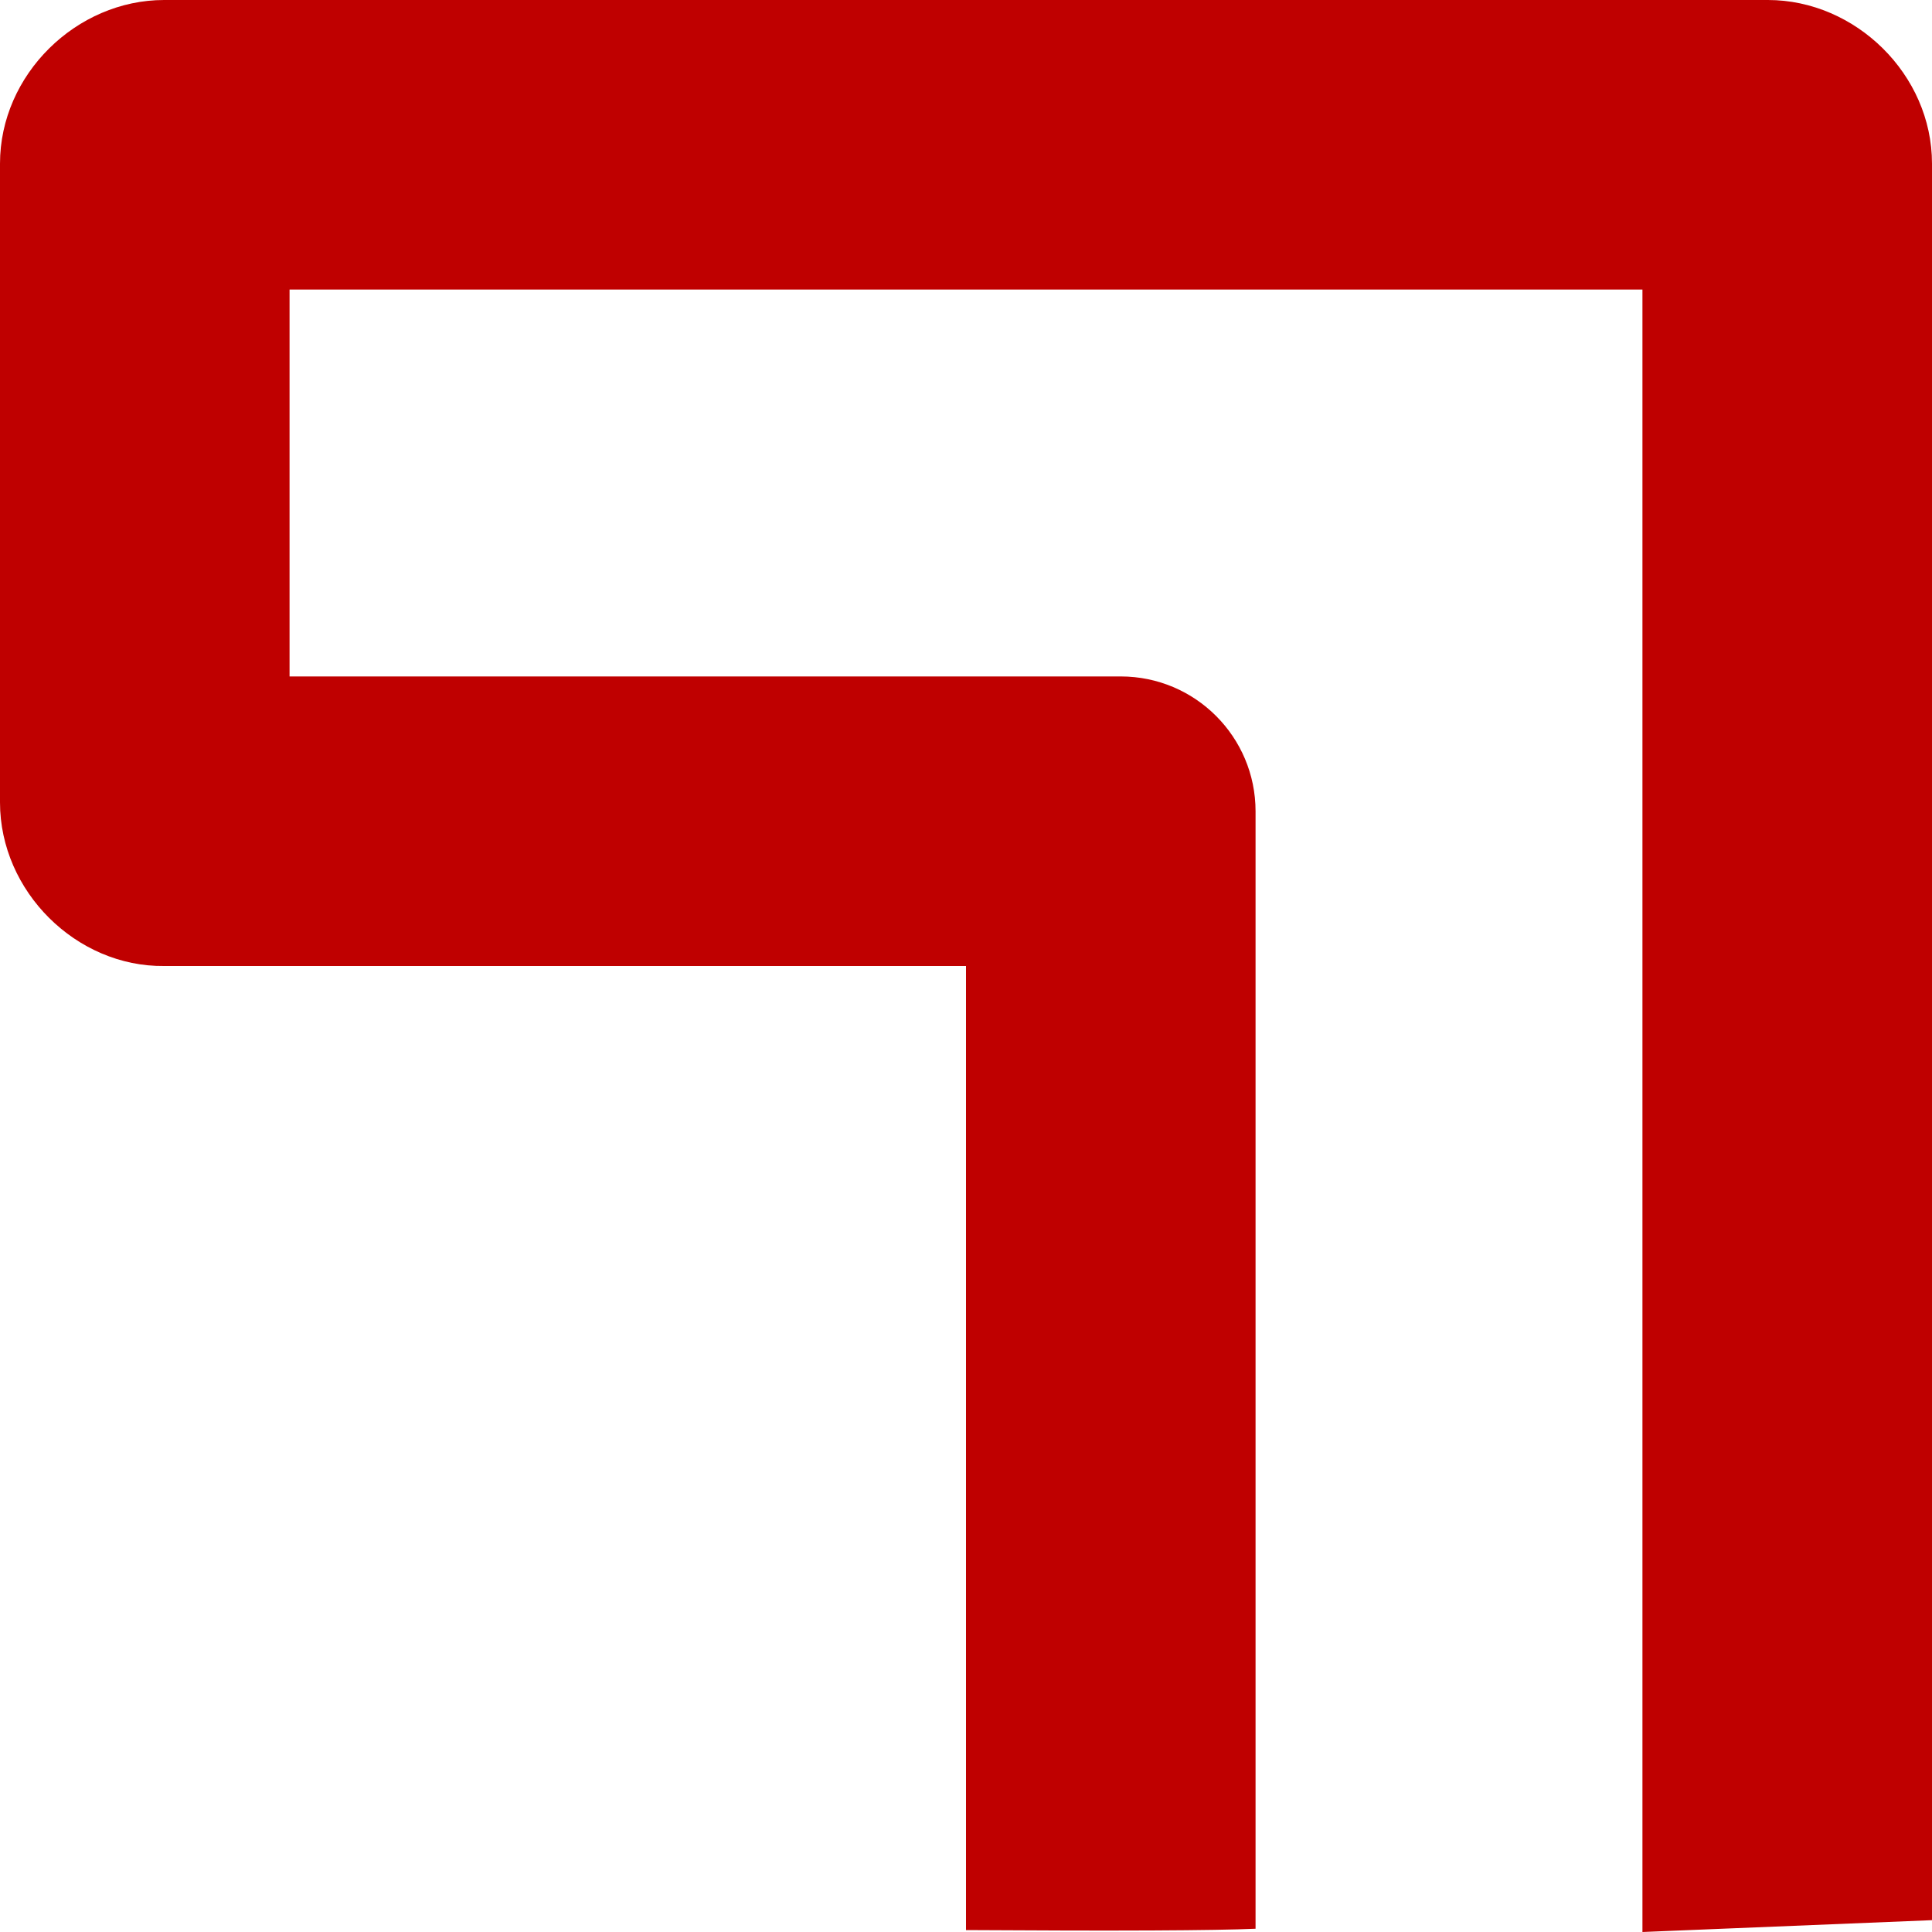 
<svg xmlns="http://www.w3.org/2000/svg" xmlns:xlink="http://www.w3.org/1999/xlink" width="16px" height="16px" viewBox="0 0 16 16" version="1.1">
<g id="surface1">
<path style=" stroke:none;fill-rule:nonzero;fill:#bf0000;fill-opacity:1;" d="M 1.359 0 C 0.633 0 0 0.617 0 1.355 L 0 6.645 C 0 7.383 0.633 8.008 1.359 8 L 8 8 L 8 15.984 C 9.258 15.992 10.059 15.988 10.398 15.973 L 10.398 6.719 C 10.398 6.102 9.898 5.602 9.281 5.602 L 2.398 5.602 L 2.398 2.398 L 13.602 2.398 L 13.602 16 L 16 15.902 L 16 1.355 C 16 0.617 15.367 0 14.641 0 Z M 1.359 0 "/>
</g>
</svg>
